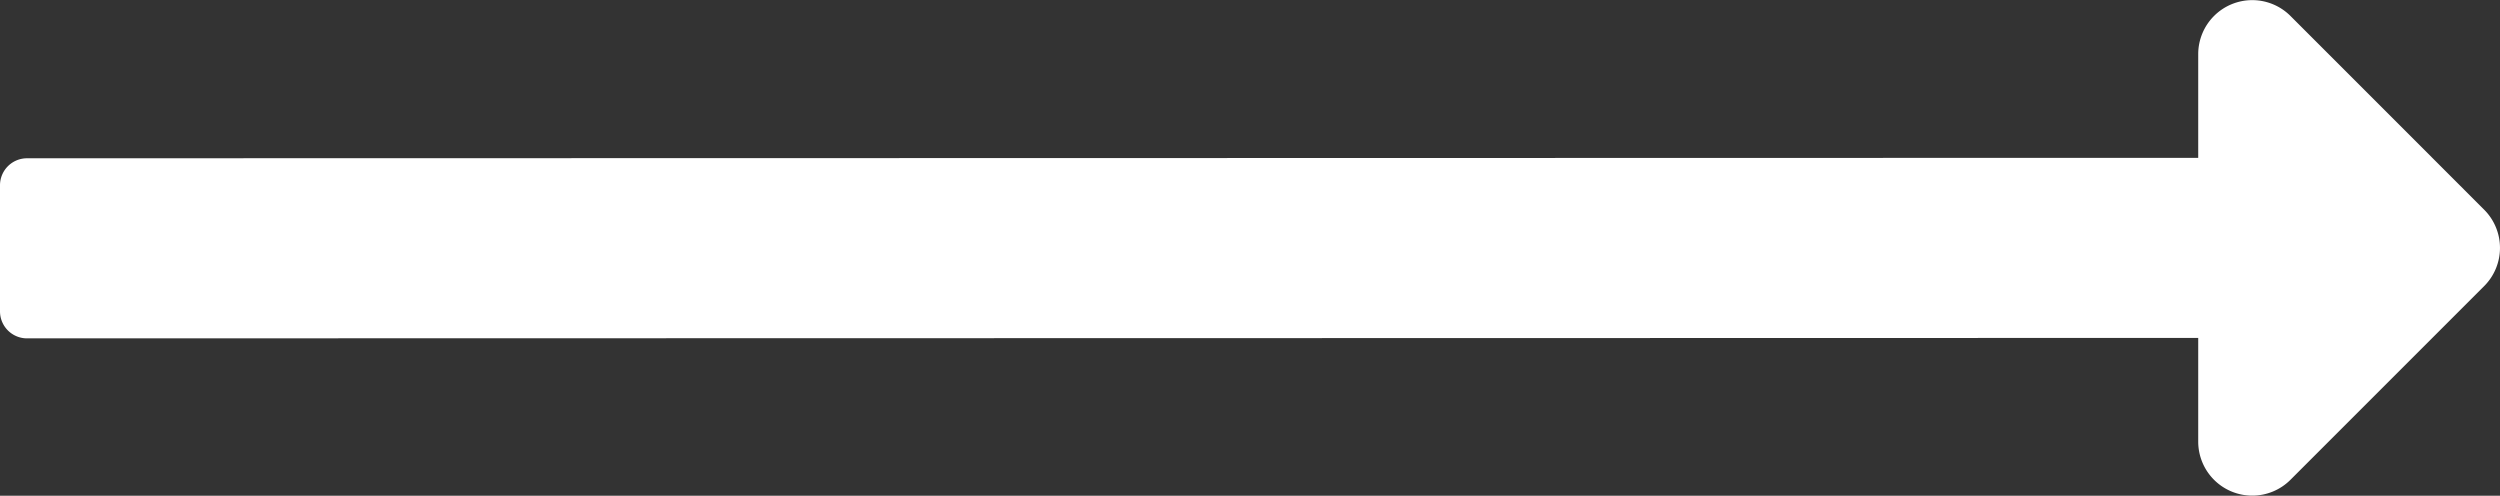 <svg xmlns="http://www.w3.org/2000/svg" width="68.203" height="13.524" viewBox="0 0 68.203 13.524">
  <rect x="0" y="0" width="68.203" height="13.524" fill="#333333" stroke="none"/>
  <path id="Icon_awesome-long-arrow-alt-right" data-name="Icon awesome-long-arrow-alt-right" d="M4.651,14.564l-59.233.012a.737.737,0,0,0-.737.737v3.439a.737.737,0,0,0,.737.737l59.233-.012v2.829a1.474,1.474,0,0,0,2.516,1.042l5.285-5.285a1.474,1.474,0,0,0,0-2.084L7.167,10.693a1.474,1.474,0,0,0-2.516,1.042Z" transform="translate(55.319 -10.258)" fill="#fff"/>
</svg>

